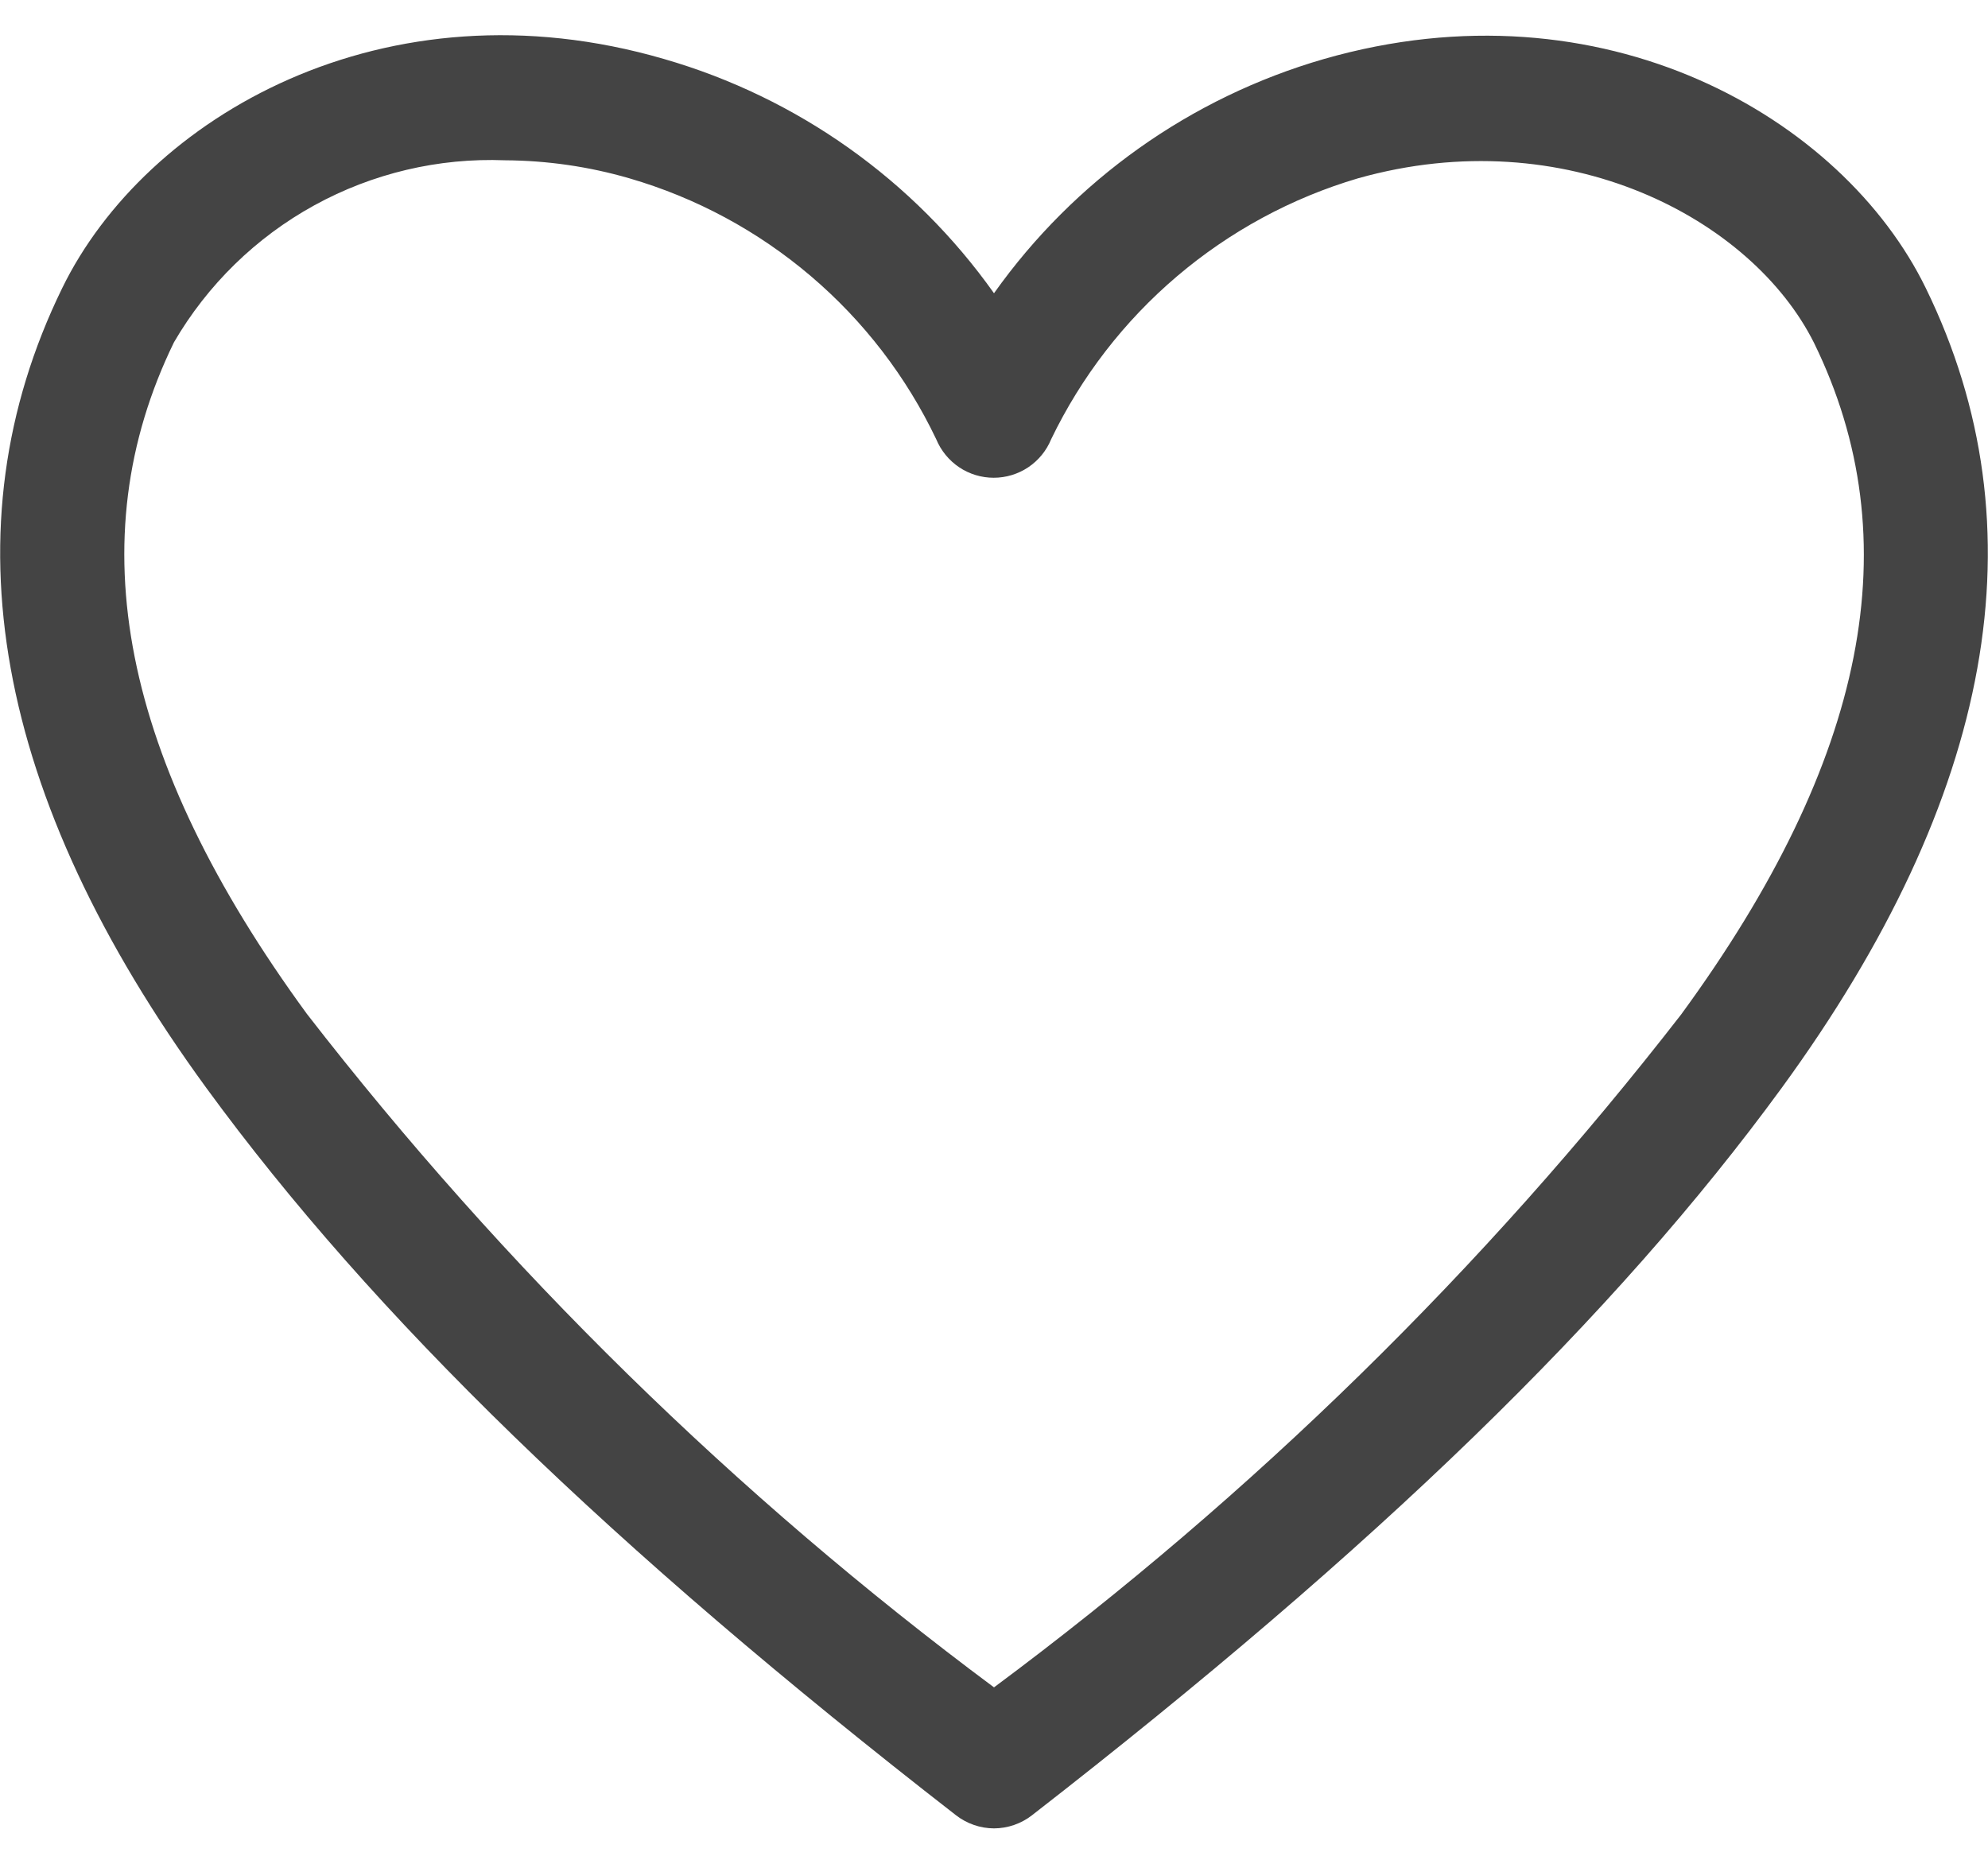 <svg width="32" height="30" viewBox="0 0 32 30" fill="none" xmlns="http://www.w3.org/2000/svg">
<path d="M16 29.43C15.779 29.429 15.565 29.355 15.39 29.22C9.83 24.9 6 21.18 3.32 17.51C-0.1 12.82 -0.88 8.49 1 4.64C2.34 1.89 6.19 -0.36 10.69 0.95C12.836 1.57 14.708 2.899 16 4.72C17.293 2.899 19.165 1.57 21.31 0.95C25.8 -0.34 29.66 1.89 31 4.64C32.88 8.49 32.1 12.82 28.68 17.51C26 21.18 22.17 24.9 16.61 29.22C16.436 29.355 16.221 29.429 16 29.43ZM8.13 2.58C7.06 2.538 5.998 2.789 5.059 3.305C4.12 3.821 3.339 4.584 2.8 5.51C1.25 8.69 1.95 12.23 4.94 16.32C8.118 20.419 11.839 24.065 16 27.16C20.161 24.068 23.882 20.425 27.06 16.33C30.06 12.23 30.75 8.69 29.2 5.52C28.2 3.52 25.2 1.93 21.86 2.87C20.789 3.186 19.797 3.724 18.946 4.447C18.095 5.17 17.405 6.064 16.92 7.07C16.845 7.253 16.717 7.41 16.552 7.521C16.387 7.631 16.194 7.69 15.995 7.69C15.797 7.69 15.603 7.631 15.439 7.521C15.274 7.41 15.146 7.253 15.07 7.07C14.589 6.061 13.901 5.166 13.049 4.442C12.198 3.718 11.203 3.182 10.13 2.87C9.48 2.681 8.807 2.584 8.13 2.58Z" fill="#444444"/>
</svg>
